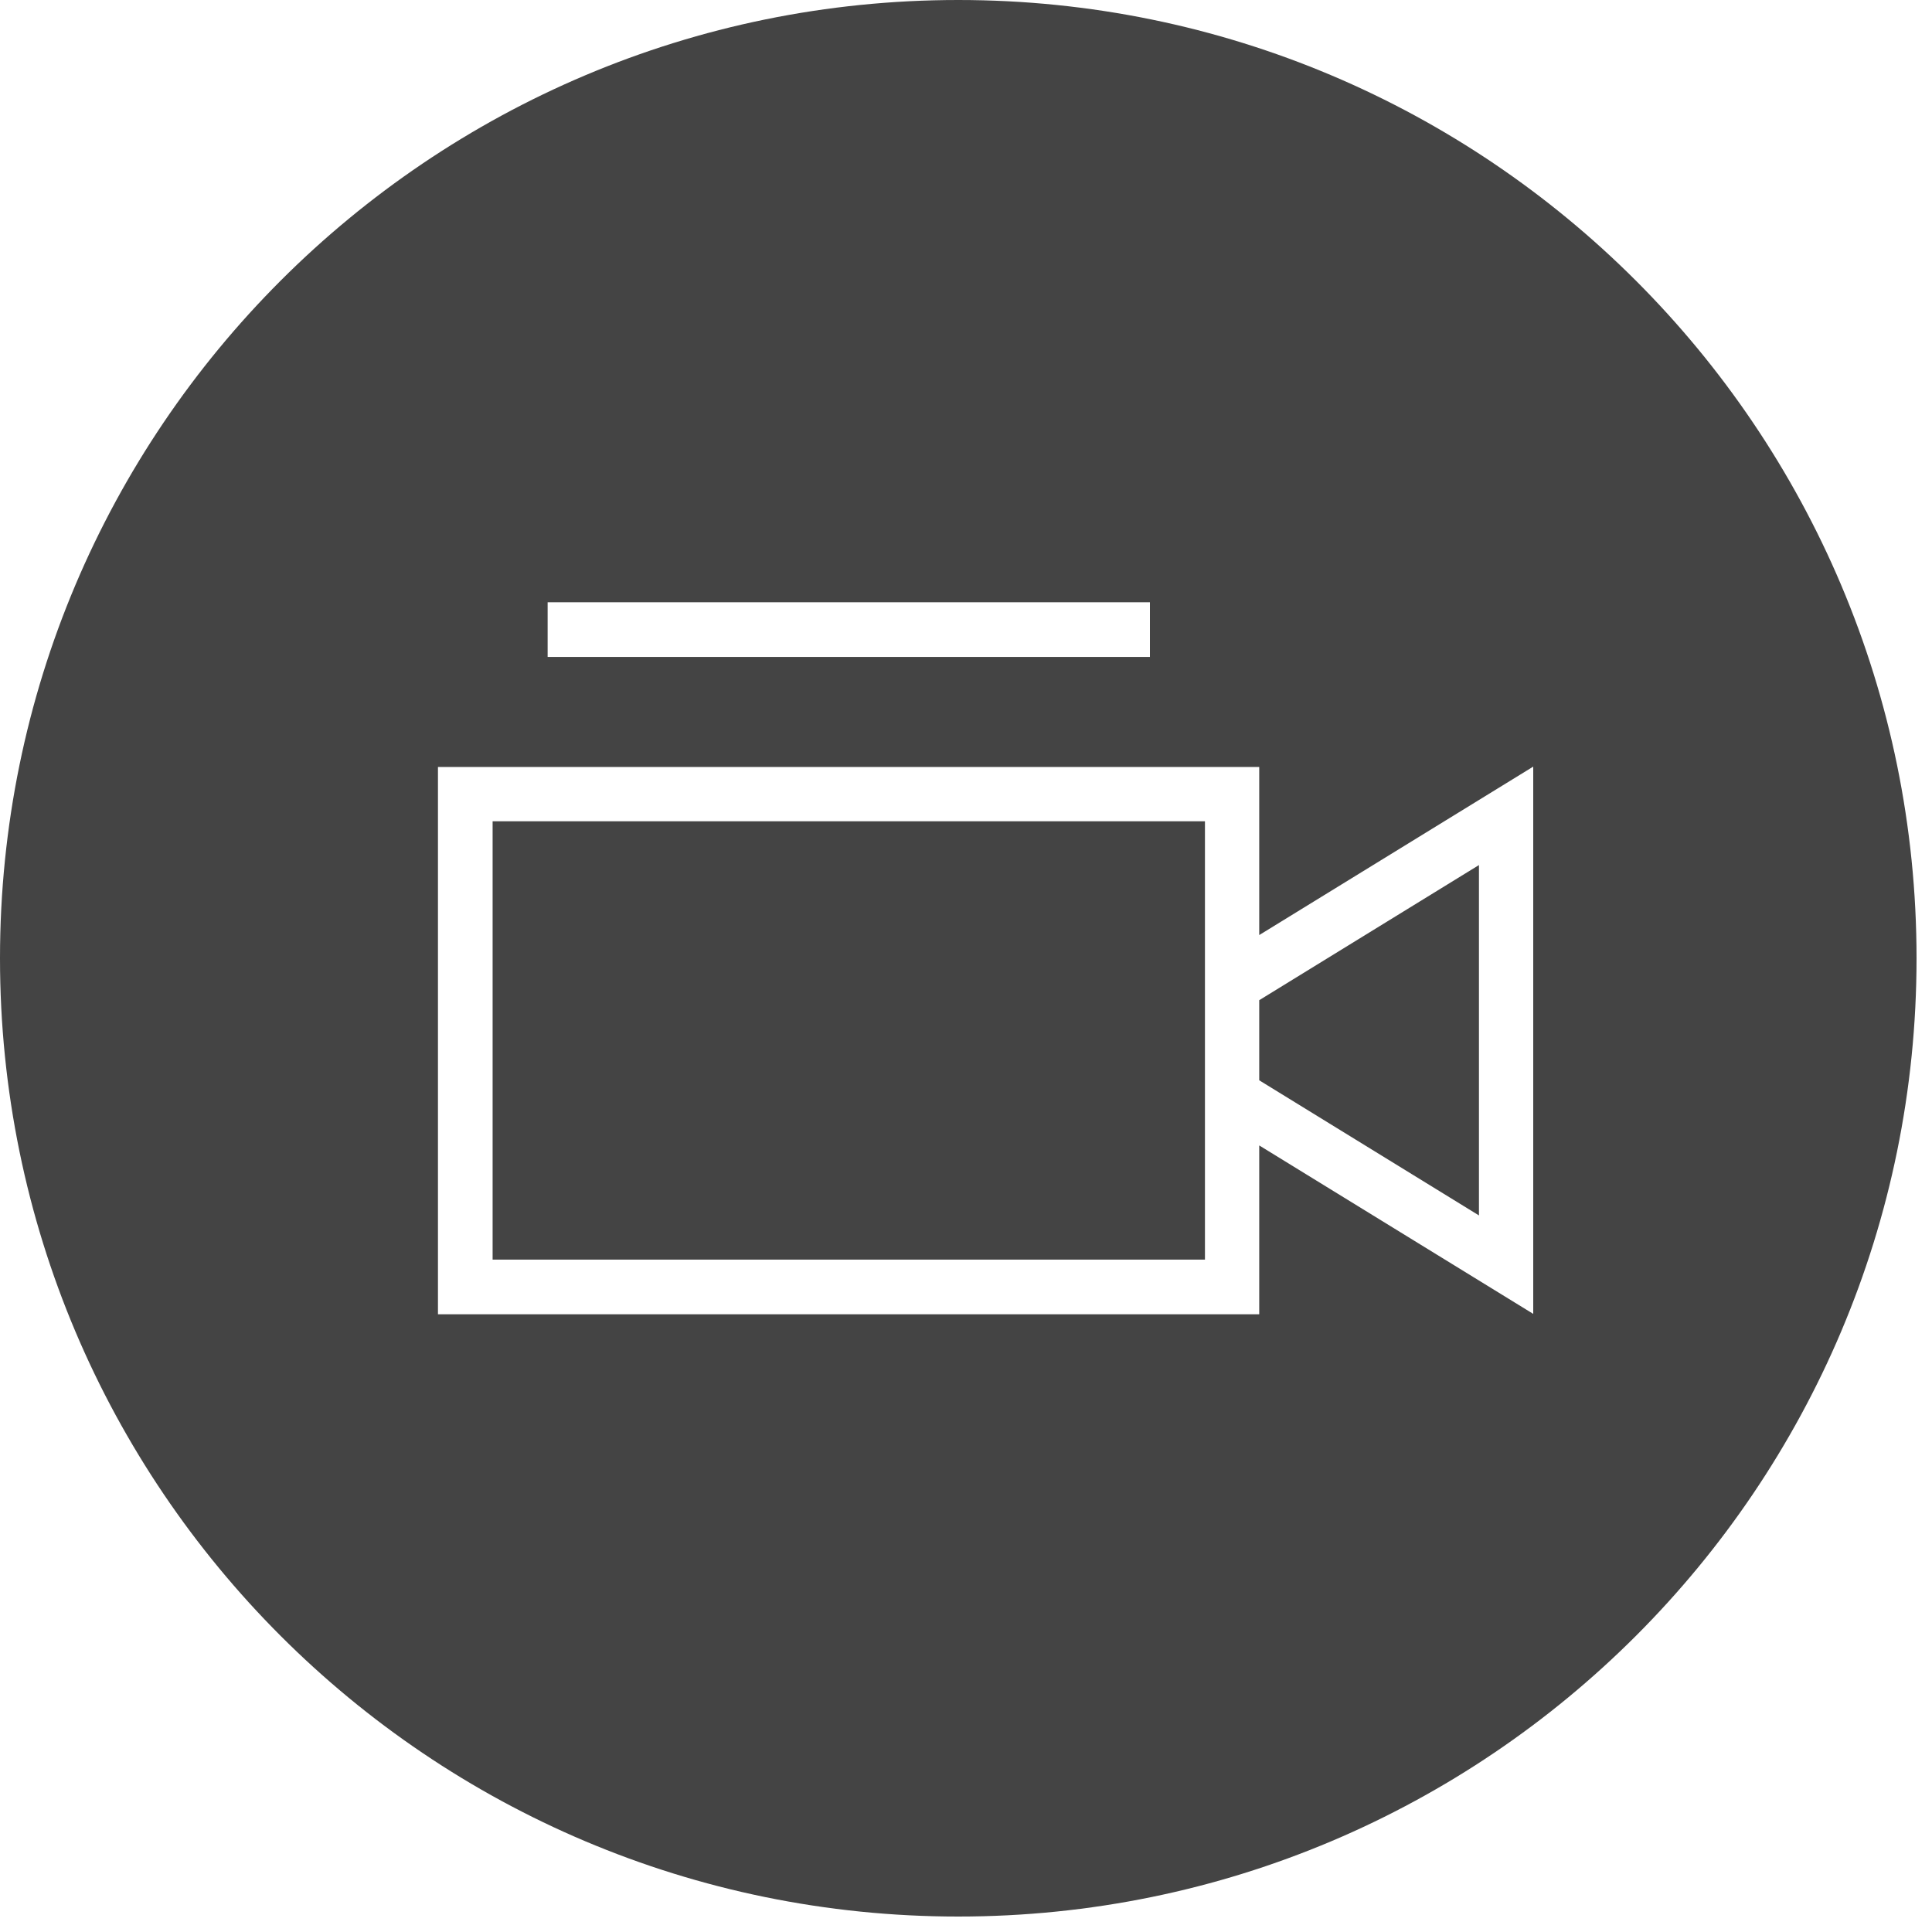 <?xml version='1.0' encoding='UTF-8' standalone='no'?><!-- Created with UBS Icon App (http://www.ubs.com/microsites/iconapp/) --><svg xmlns:svg='http://www.w3.org/2000/svg' xmlns='http://www.w3.org/2000/svg' width='64' height='64' viewBox='0 0 64 64' data-tags='circle-gray-film,circle,gray,film,tablet'><g transform='translate(0,0)'><path d='M672.8 577.2l117.4 72.2v-187.2l-117.4 72.2v42.8zM263.2 673h380.6v-234.2h-380.6v234.2zM512 0c-282.8 0-512 229.2-512 512s229.2 512 512 512 512-229.2 512-512-229.2-512-512-512zM292.6 321.8h321.8v29.2h-321.8v-29.2zM819.2 702l-146.4-90v90.2h-438.8v-292.4h438.8v89.8l146.4-90v292.4z ' transform='translate(0,0) scale(0.062,0.062)' fill='#444444' style='undefined'></path></g></svg>
